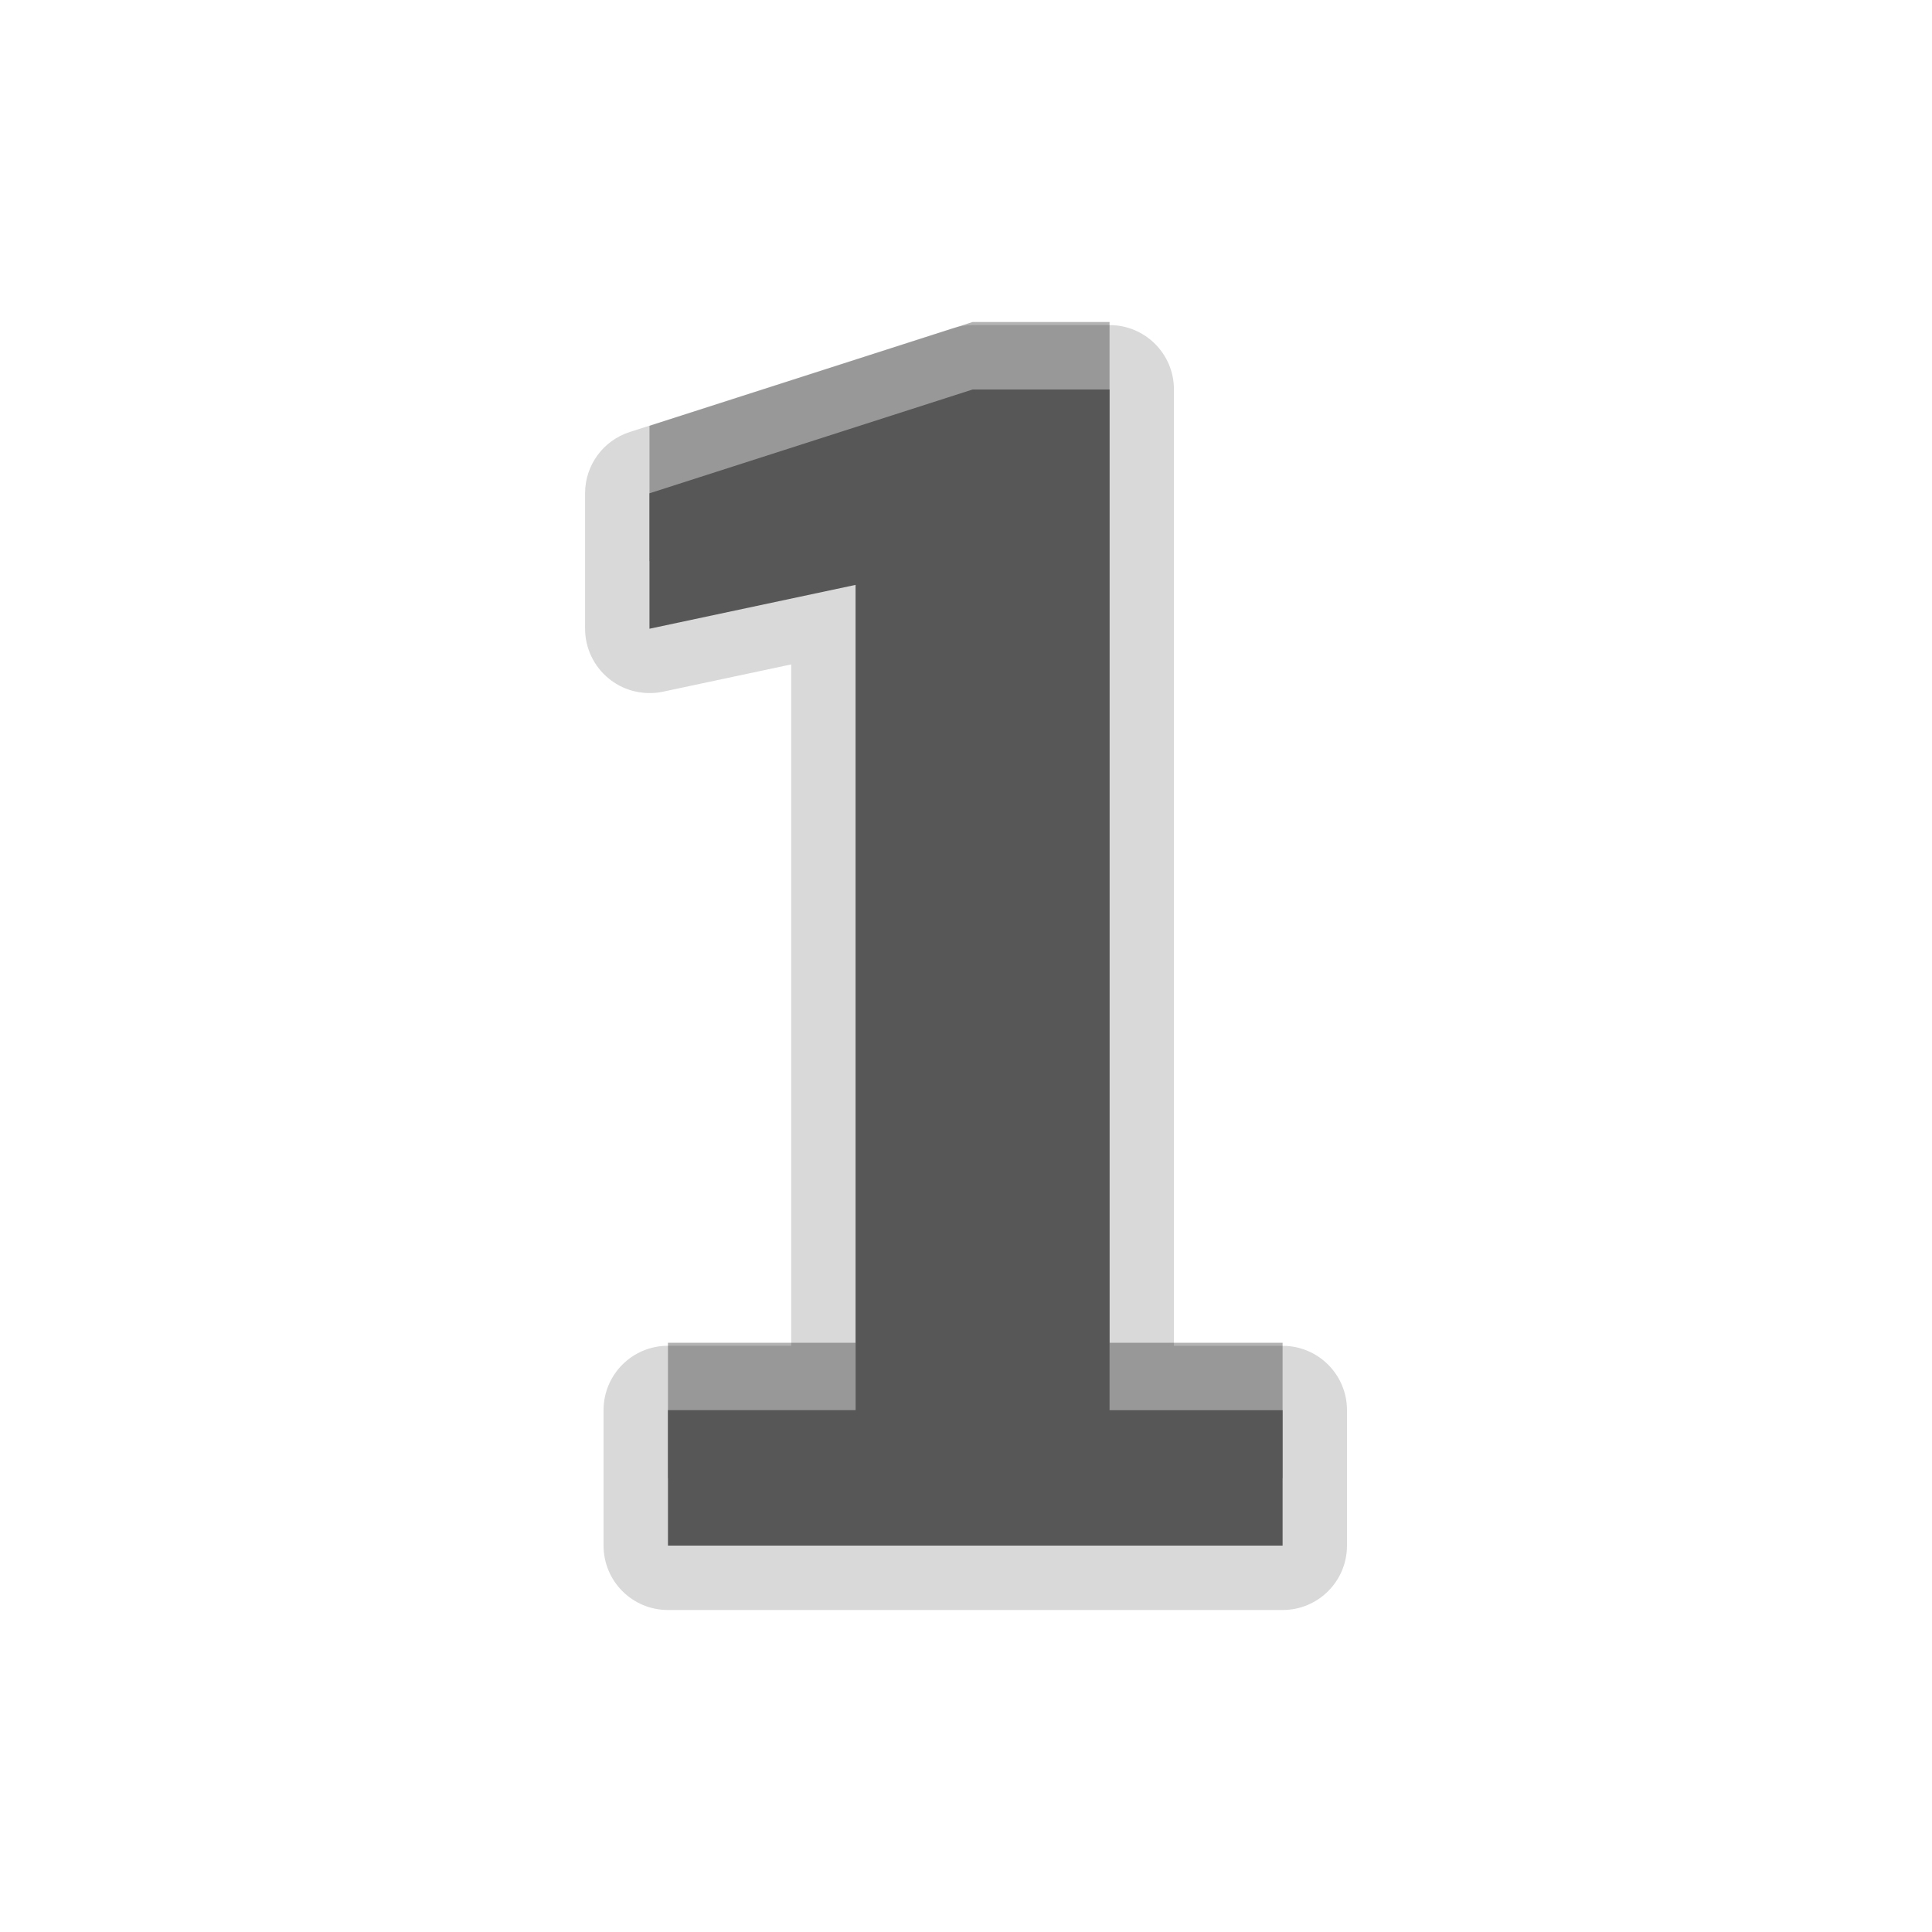 <?xml version="1.0" encoding="UTF-8"?>
<svg xmlns="http://www.w3.org/2000/svg" xmlns:xlink="http://www.w3.org/1999/xlink" baseProfile="tiny" contentScriptType="text/ecmascript" contentStyleType="text/css" height="30px" preserveAspectRatio="xMidYMid meet" version="1.1" viewBox="0 0 30 30" width="30px" x="0px" y="0px" zoomAndPan="magnify">
<path d="M 10.372 25.0 C 9.819 25.0 9.372 24.553 9.372 24.0 L 9.372 21.897 C 9.372 21.344 9.819 20.897 10.372 20.897 L 12.286 20.897 L 12.286 10.317 L 10.293 10.741 C 10.224 10.756 10.154 10.762 10.085 10.762 C 9.858 10.762 9.636 10.685 9.456 10.539 C 9.221 10.349 9.085 10.063 9.085 9.762 L 9.085 7.66 C 9.085 7.225 9.365 6.841 9.779 6.708 L 14.797 5.096 C 14.896 5.065 14.999 5.048 15.103 5.048 L 17.229 5.048 C 17.782 5.048 18.229 5.495 18.229 6.048 L 18.229 20.898 L 19.916 20.898 C 20.469 20.898 20.916 21.345 20.916 21.898 L 20.916 24.0 C 20.916 24.553 20.469 25.0 19.916 25.0 L 10.372 25.0 z " fill-opacity="0.15" stroke-opacity="0.15"/>
<path d="M 19.915 22.952 L 10.372 22.952 L 10.372 20.85 L 13.286 20.85 L 13.286 8.034 L 10.085 8.715 L 10.085 6.612 L 15.103 5.0 L 17.229 5.0 L 17.229 20.85 L 19.916 20.85 L 19.916 22.952 z " fill-opacity="0.3" stroke-opacity="0.3"/>
<path d="M 19.915 24.0 L 10.372 24.0 L 10.372 21.897 L 13.286 21.897 L 13.286 9.082 L 10.085 9.763 L 10.085 7.66 L 15.103 6.048 L 17.229 6.048 L 17.229 21.898 L 19.916 21.898 L 19.916 24.0 z " fill="#575757"/>
<rect fill="none" height="30" width="30"/>
</svg>
